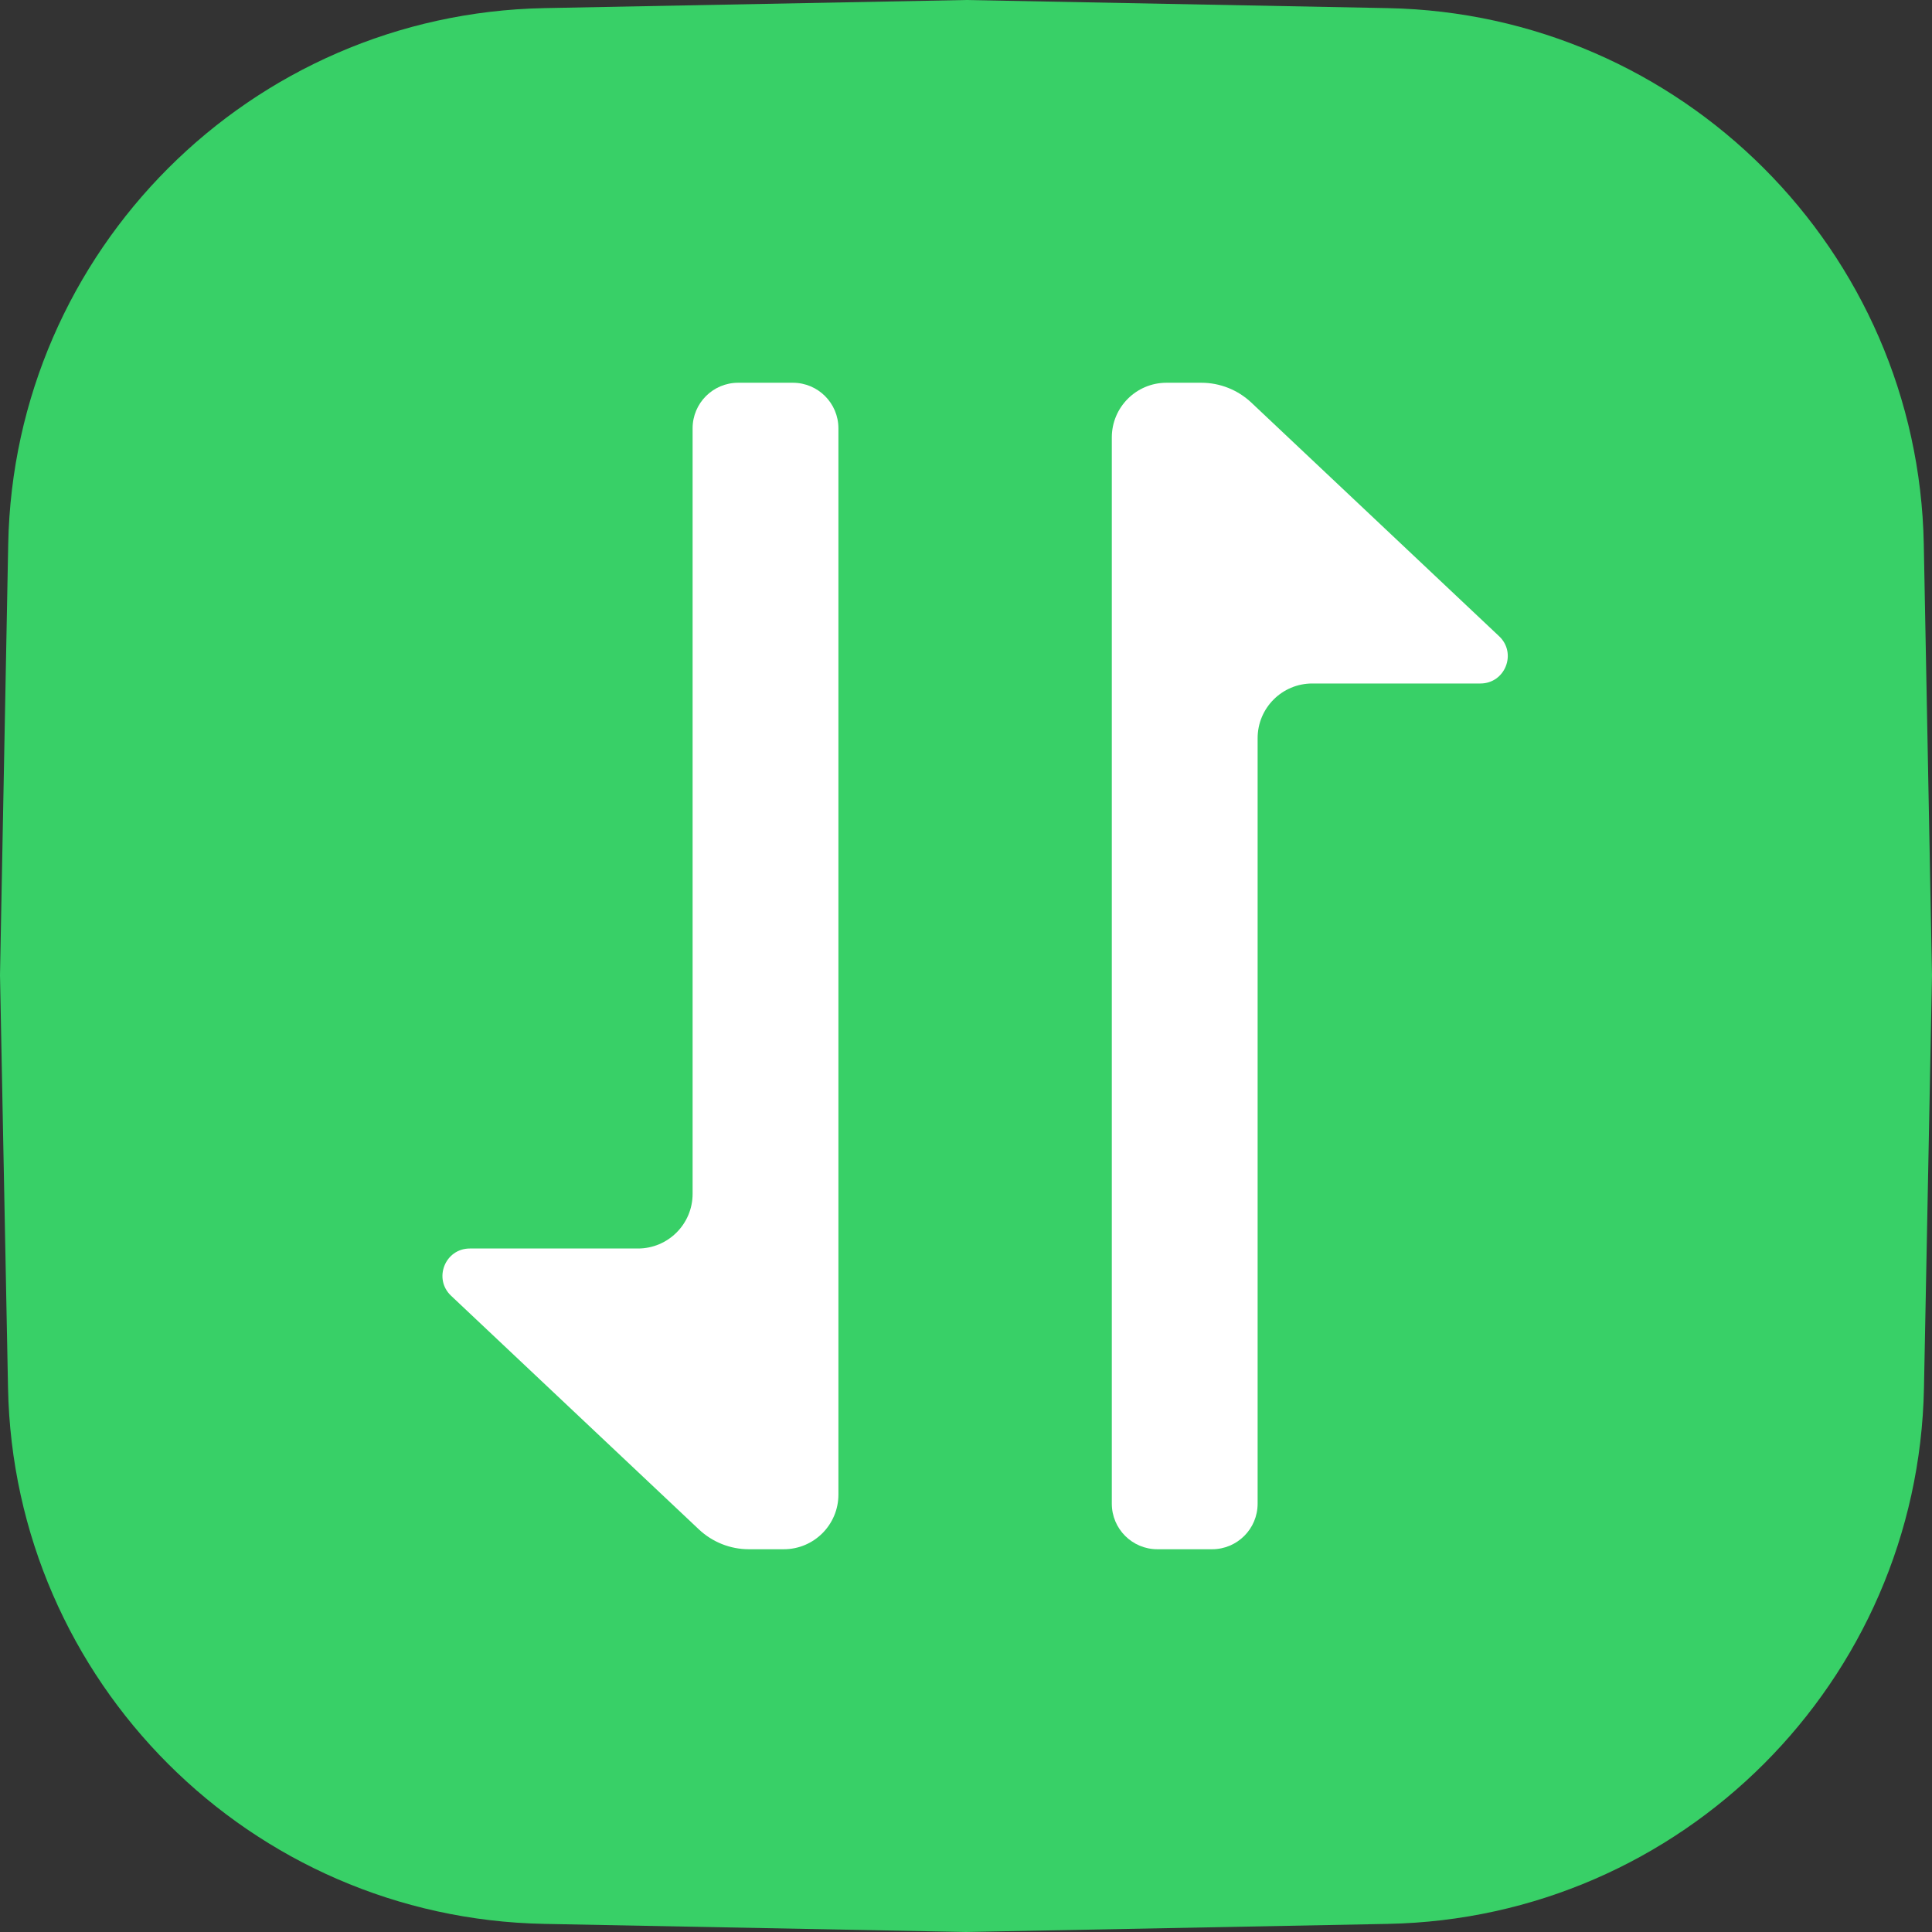 <svg width="106" height="106" viewBox="0 0 106 106" fill="none" xmlns="http://www.w3.org/2000/svg">
<rect x="0" y="0" width="106" height="106" fill="#333333" stroke="none"/>
<path d="M0.45 29.868C0.757 13.749 13.749 0.755 29.868 0.445L53 0L76.132 0.445C92.251 0.755 105.243 13.749 105.55 29.868L106 53.5L105.56 76.143C105.247 92.257 92.257 105.245 76.143 105.555L53 106L29.857 105.555C13.743 105.245 0.753 92.257 0.44 76.143L0 53.5L0.45 29.868Z" fill="#38D067"/>
<path d="M38 23.5C38 22.119 39.119 21 40.5 21H43.5C44.881 21 46 22.119 46 23.5V82C46 83.657 44.657 85 43 85H41.088C40.068 85 39.087 84.61 38.344 83.91L24.748 71.091C23.761 70.16 24.42 68.5 25.777 68.5H35C36.657 68.5 38 67.157 38 65.5V23.5Z" fill="white"/>
<path d="M69 82.5C69 83.881 67.881 85 66.5 85H63.5C62.119 85 61 83.881 61 82.5V24C61 22.343 62.343 21 64 21H65.912C66.932 21 67.913 21.39 68.656 22.09L82.252 34.909C83.239 35.84 82.58 37.5 81.222 37.5H72C70.343 37.5 69 38.843 69 40.5V82.5Z" fill="white"/>
</svg>
